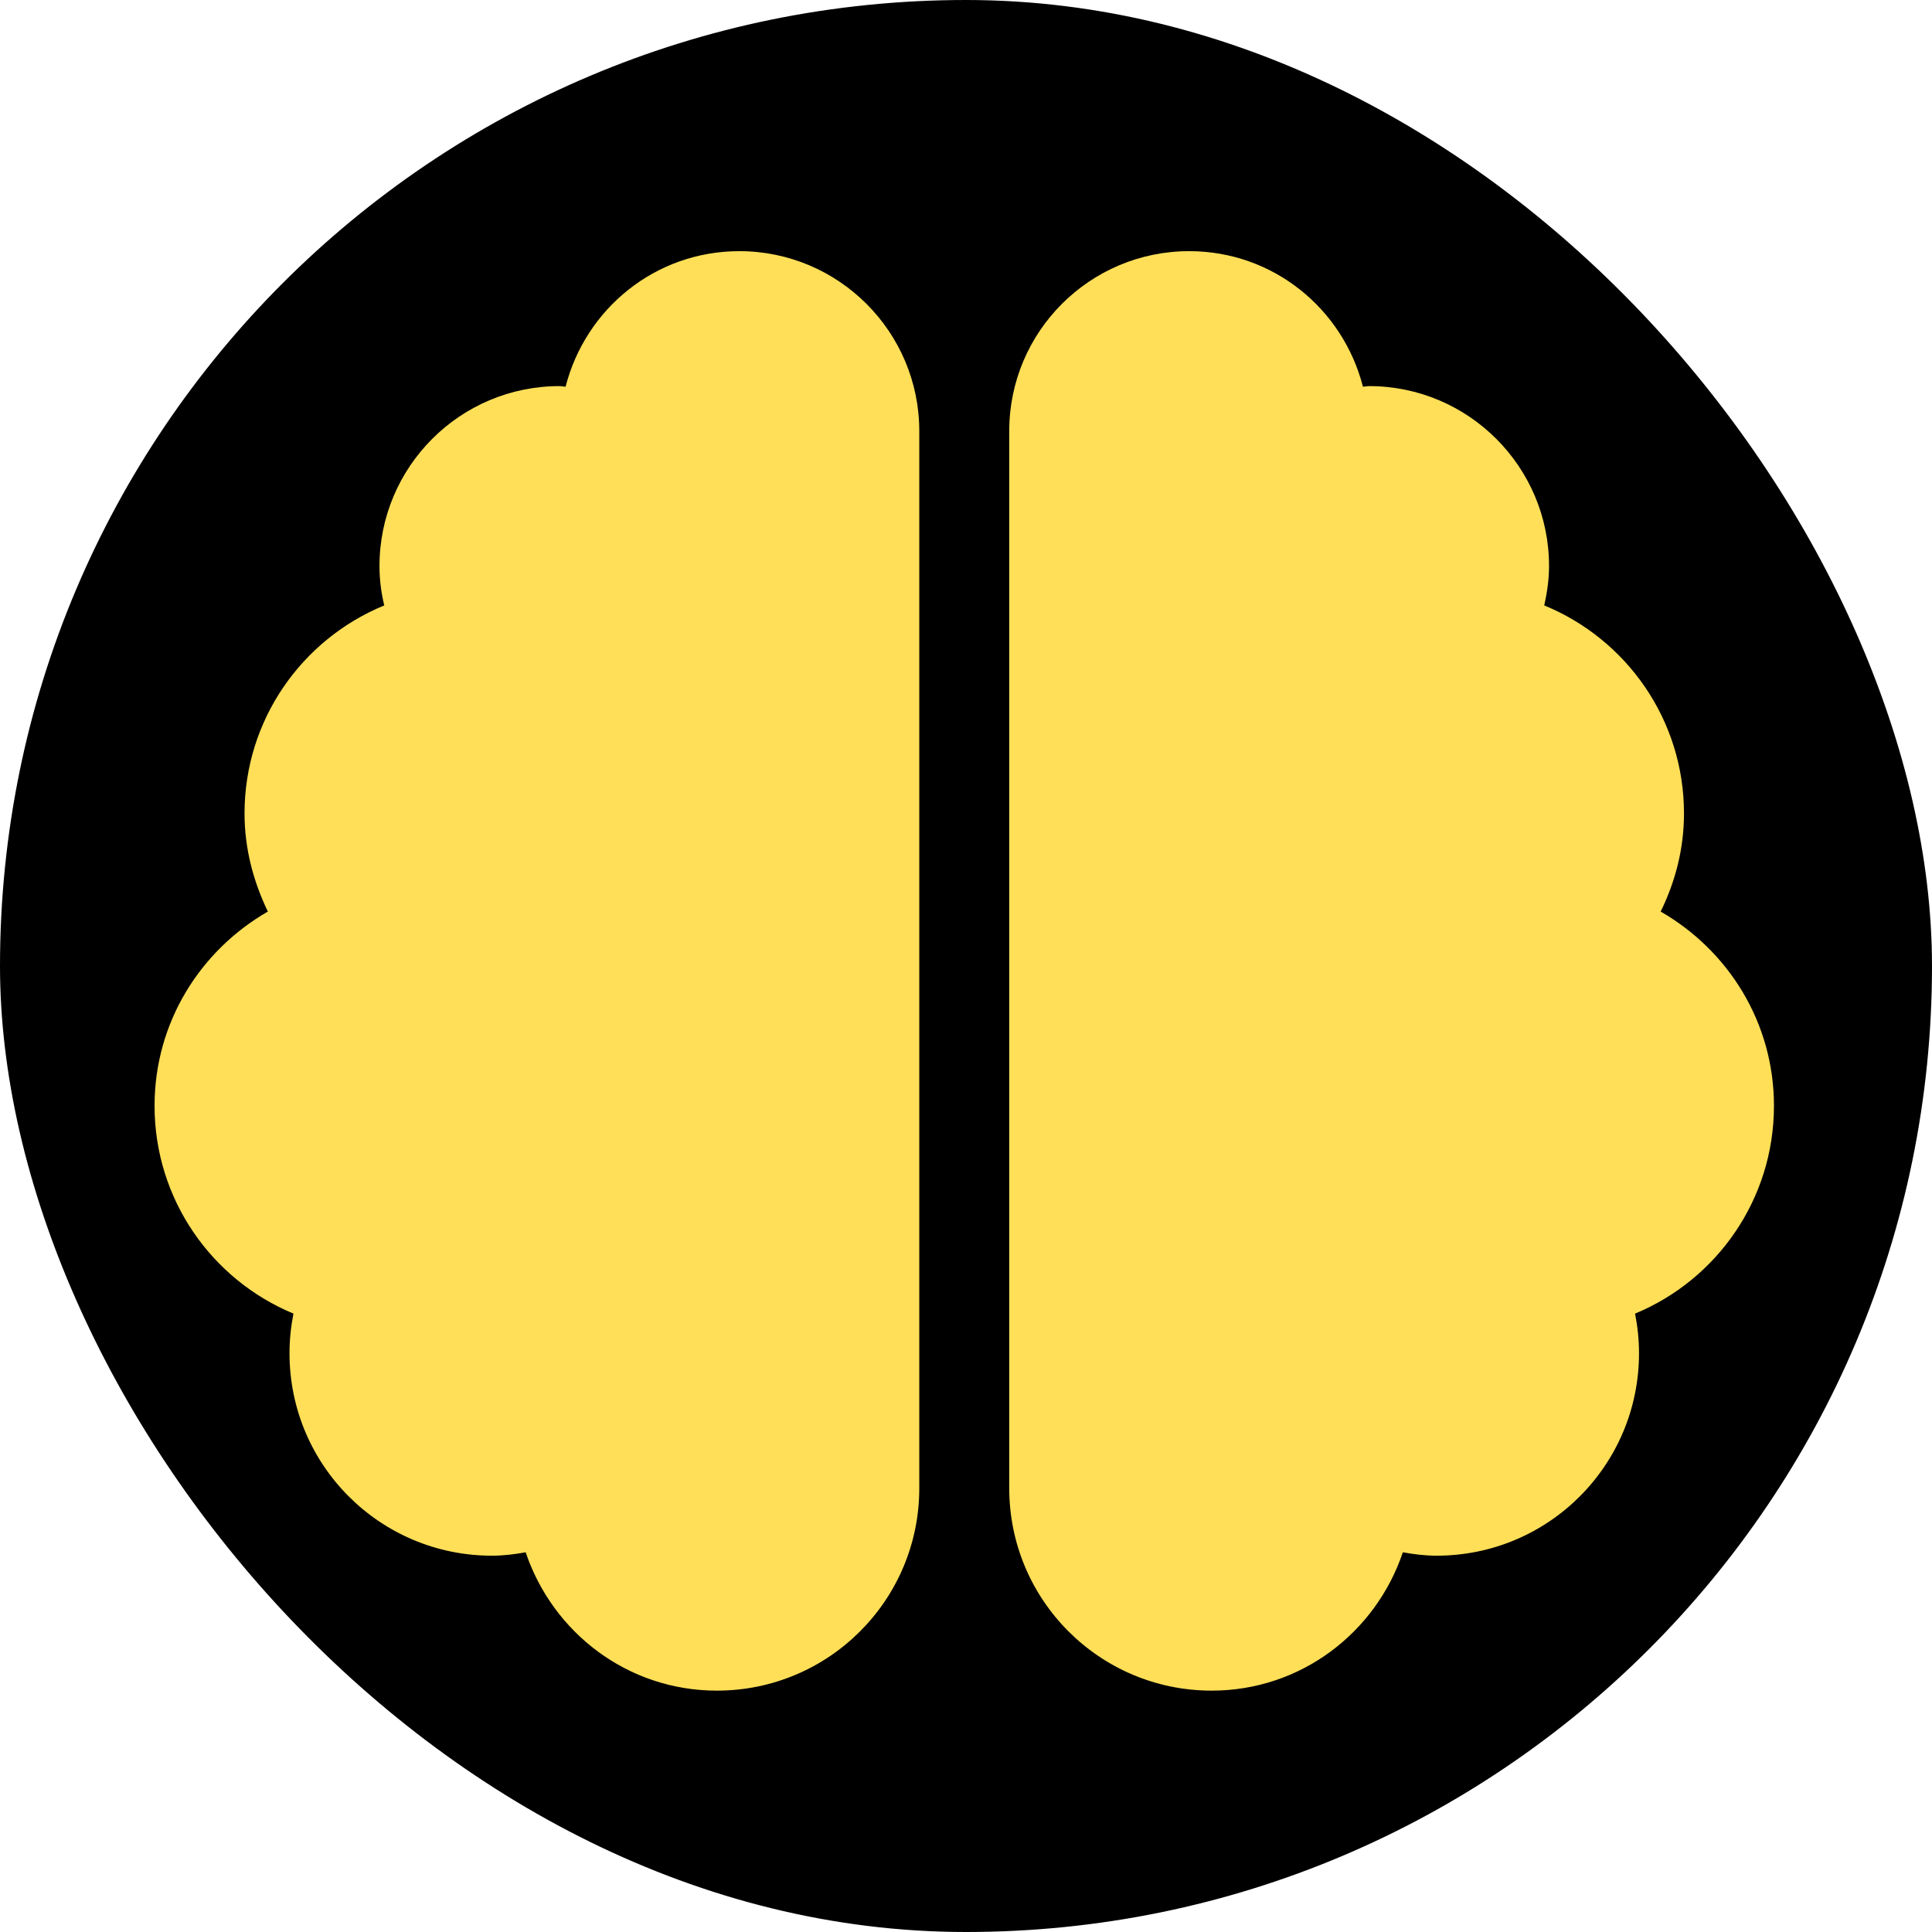 <svg width="100" height="100" viewBox="0 0 100 100" fill="none" xmlns="http://www.w3.org/2000/svg">
<rect width="100" height="100" rx="50" fill="black"/>
<path d="M38.268 13C33.917 13 30.308 15.983 29.275 20.014C29.159 20.014 29.071 19.985 28.955 19.985C23.818 19.985 19.642 24.161 19.642 29.298C19.642 29.997 19.729 30.681 19.889 31.336C15.64 33.082 12.657 37.244 12.657 42.104C12.657 43.938 13.122 45.64 13.864 47.183C10.372 49.191 8 52.916 8 57.238C8 62.084 10.969 66.246 15.189 67.992C15.058 68.662 14.985 69.346 14.985 70.044C14.985 75.836 19.671 80.522 25.462 80.522C26.059 80.522 26.641 80.449 27.209 80.347C28.606 84.494 32.477 87.507 37.104 87.507C42.896 87.507 47.582 82.821 47.582 77.029V22.313C47.582 17.176 43.405 13 38.268 13ZM91.82 57.238C91.82 52.916 89.448 49.191 85.956 47.183C86.712 45.64 87.163 43.938 87.163 42.104C87.163 37.244 84.18 33.082 79.931 31.336C80.076 30.681 80.178 29.997 80.178 29.298C80.178 24.161 76.002 19.985 70.865 19.985C70.749 19.985 70.647 20.014 70.545 20.014C69.512 15.983 65.903 13 61.552 13C56.415 13 52.238 17.162 52.238 22.313V77.029C52.238 82.821 56.924 87.507 62.716 87.507C67.343 87.507 71.214 84.494 72.611 80.347C73.179 80.449 73.761 80.522 74.358 80.522C80.149 80.522 84.835 75.836 84.835 70.044C84.835 69.346 84.762 68.662 84.631 67.992C88.851 66.246 91.82 62.084 91.82 57.238Z" fill="#FFDF58"/>
</svg>
